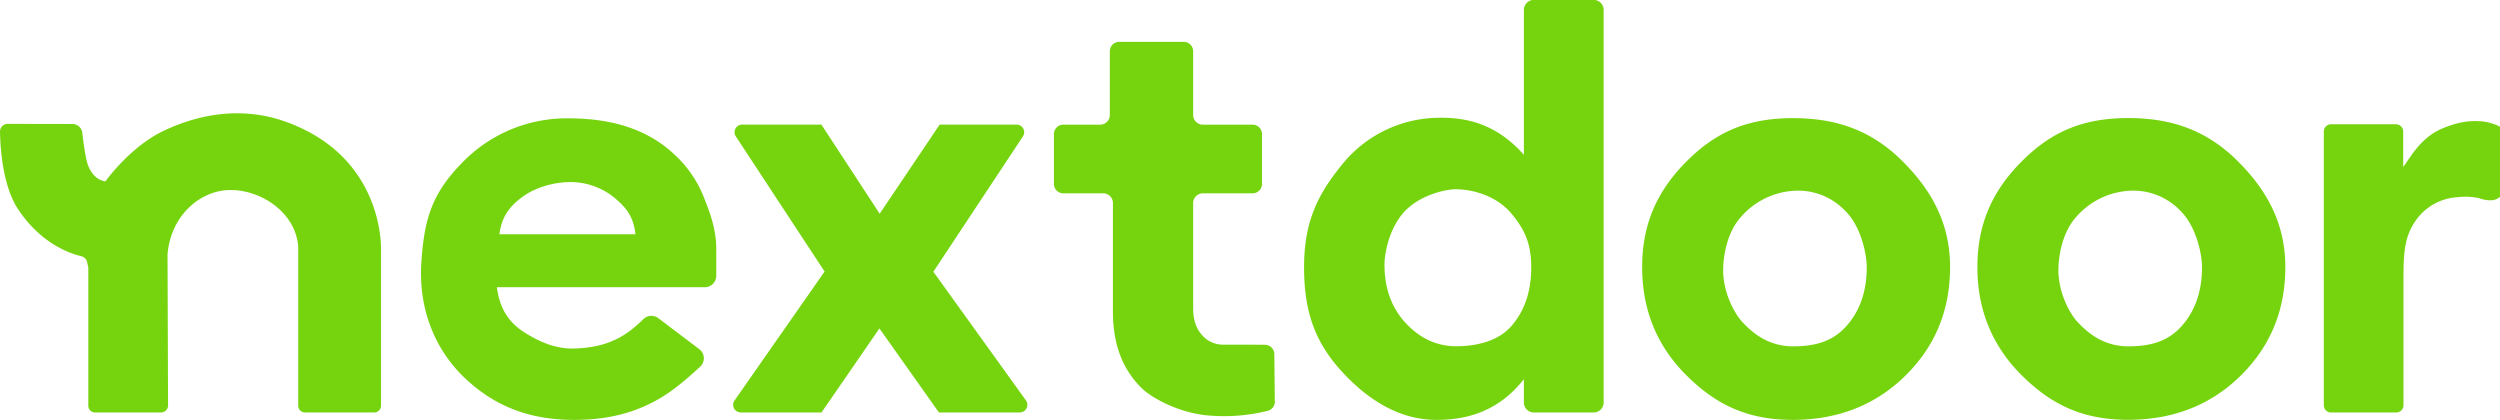 <svg id="Layer_1" data-name="Layer 1" xmlns="http://www.w3.org/2000/svg" viewBox="0 0 966.64 162.36"><defs><style>.cls-1{fill:#76d40e;}</style></defs><path class="cls-1" d="M81.46,517.11l.2,58.45a2.74,2.74,0,0,1-2.73,2.75H53.42a2.59,2.59,0,0,1-2.59-2.6v-53.4l-.48-2.17a3,3,0,0,0-2.24-2.26c-4.36-1-15.76-4.91-24.53-18.32-5.88-9-6.79-23.57-6.9-29.85a3,3,0,0,1,3-3l25,.05a3.86,3.86,0,0,1,3.84,3.43c.45,4,1.3,10.52,2.38,13,2.41,5.66,6.55,5.74,6.55,5.74s9.45-13.32,22.49-19.52c9.29-4.41,27-10.67,47-3.59C165.77,479.57,164,515.76,164,515.76v59.93a2.62,2.62,0,0,1-2.62,2.62H134.61a2.62,2.62,0,0,1-2.62-2.62V514.3c-.82-12.89-13.86-22.07-26.32-22C94.7,492.28,82.8,501.58,81.46,517.11Z" transform="translate(-16.68 -418.82)"/><path class="cls-1" d="M287.07,553.83a4.41,4.41,0,0,1,.35,6.75c-5.09,4.71-10.1,9-15.37,12.13-10.05,5.94-20.85,8.47-33.36,8.47-17.43,0-30.82-5.37-42.2-16.11s-18-26.34-16.91-44.37c1.06-17,4-26.92,15.74-38.91a56.19,56.19,0,0,1,41.23-17.21c15.79,0,29.84,3.76,40.54,13.65a44.78,44.78,0,0,1,12.11,17.82c2.17,5.48,4.43,11.71,4.43,19.1v10.31a4.42,4.42,0,0,1-4.42,4.42H208.82c1,7.88,4.24,13.53,11,17.7,5.81,3.59,11.81,6.16,18.78,6,13.57-.37,20.47-5.12,26.86-11.38a4.42,4.42,0,0,1,5.76-.36Zm-32.76-58.51a26.88,26.88,0,0,0-16.9-6.1c-6.33,0-13.44,1.87-18.7,5.71s-8.08,7.92-8.93,14.46h52.59C261.65,502.56,258.72,499,254.31,495.32Z" transform="translate(-16.68 -418.82)"/><path class="cls-1" d="M334.28,467l22.53,34.46L380,467h29.75a2.94,2.94,0,0,1,2.45,4.56l-34.63,52.33,35.79,49.74a2.94,2.94,0,0,1-2.38,4.66H379.71l-23-32.48-22.38,32.48H303.09a2.94,2.94,0,0,1-2.4-4.62l34.82-49.86-34.33-52.26a2.94,2.94,0,0,1,2.46-4.55Z" transform="translate(-16.68 -418.82)"/><path class="cls-1" d="M481.77,493.57a3.75,3.75,0,0,0-3.75,3.75V538q0,6.62,3.42,10.35a10.6,10.6,0,0,0,8.1,3.73c4.06,0,11.73,0,16.25.05a3.63,3.63,0,0,1,3.61,3.6l.2,18.37a3.61,3.61,0,0,1-2.74,3.56,69.68,69.68,0,0,1-24.6,1.64c-10.86-1.37-20.4-6.84-23.87-10.15Q447,558.26,447,539.47V497.32a3.75,3.75,0,0,0-3.75-3.75H427.83a3.64,3.64,0,0,1-3.64-3.64V470.66a3.64,3.64,0,0,1,3.64-3.64h14.23a3.74,3.74,0,0,0,3.74-3.75V438.64a3.64,3.64,0,0,1,3.64-3.64h24.94a3.64,3.64,0,0,1,3.64,3.64v24.63a3.75,3.75,0,0,0,3.75,3.75H501a3.64,3.64,0,0,1,3.64,3.64v19.27a3.64,3.64,0,0,1-3.64,3.64Z" transform="translate(-16.68 -418.82)"/><path class="cls-1" d="M572.12,581.18c-13.58,0-25.71-6.93-36.38-18.45s-14.83-23.48-14.83-40.55,4.86-27.66,14.45-39.43A48.4,48.4,0,0,1,573,464.36c13.93-.28,24.08,4.48,32.9,14.29v-56a3.87,3.87,0,0,1,3.87-3.87h23.1a3.87,3.87,0,0,1,3.87,3.87V574.44a3.87,3.87,0,0,1-3.87,3.87h-23.1a3.87,3.87,0,0,1-3.87-3.87v-9C597,576.73,585.7,581.18,572.12,581.18ZM552,521.12q0,13.88,8.32,22.73t19.42,8.85c7.39,0,16-1.78,21.22-7.69s7.78-13.51,7.78-22.82-2.59-14.74-7.78-20.93S587,492,579.48,492c-4,0-14.15,2.29-20.09,9C553.76,507.37,552,516.74,552,521.12Z" transform="translate(-16.68 -418.82)"/><path class="cls-1" d="M770.69,522.08q0,25-17.28,42T710,581.18c-17.43,0-29.57-5.69-41.09-17.07s-17.28-25.39-17.28-42,5.76-29.52,17.28-41S692.56,464.5,710,464.5s30.73,5.16,42.25,16.61S770.69,505.44,770.69,522.08ZM690.07,543c5.33,5.9,11.59,9.73,19.92,9.73s15.14-1.78,20.48-7.69,8-13.54,8-22.93c0-4.92-2.18-16-8.65-22.08a25,25,0,0,0-19.11-7.46,29.44,29.44,0,0,0-21.09,10.38c-5.76,6.57-6.74,16.52-6.67,20.77C683.09,532.31,687.4,540,690.07,543Z" transform="translate(-16.68 -418.82)"/><path class="cls-1" d="M900.32,522.08q0,25-17.28,42t-43.42,17.07c-17.43,0-29.56-5.69-41.08-17.07s-17.29-25.39-17.29-42,5.76-29.52,17.29-41,23.66-16.61,41.08-16.61,30.73,5.16,42.25,16.61S900.32,505.44,900.32,522.08ZM819.7,543c5.34,5.9,11.6,9.73,19.92,9.73s15.15-1.78,20.48-7.69,8-13.54,8-22.93c0-4.92-2.19-16-8.66-22.08a25,25,0,0,0-19.11-7.46,29.41,29.41,0,0,0-21.08,10.38c-5.77,6.57-6.75,16.52-6.68,20.77C812.72,532.31,817,540,819.7,543Z" transform="translate(-16.68 -418.82)"/><path class="cls-1" d="M975.17,495.43a24.84,24.84,0,0,0-8.21-.36,21.18,21.18,0,0,0-16.26,9.08c-4.69,6.76-4.7,13.35-4.7,24.44v46.92a2.79,2.79,0,0,1-2.79,2.8H918a2.8,2.8,0,0,1-2.8-2.8V469.67a2.79,2.79,0,0,1,2.8-2.79h25.1a2.79,2.79,0,0,1,2.79,2.8v13.66c2-2.26,6.14-10.94,14.76-14.68,6.36-2.76,10.86-3.15,14.16-3a20.08,20.08,0,0,1,8.51,2.14l0,27.14a5.39,5.39,0,0,1-3.5,1.31A12.15,12.15,0,0,1,975.17,495.43Z" transform="translate(-16.68 -418.82)"/></svg>